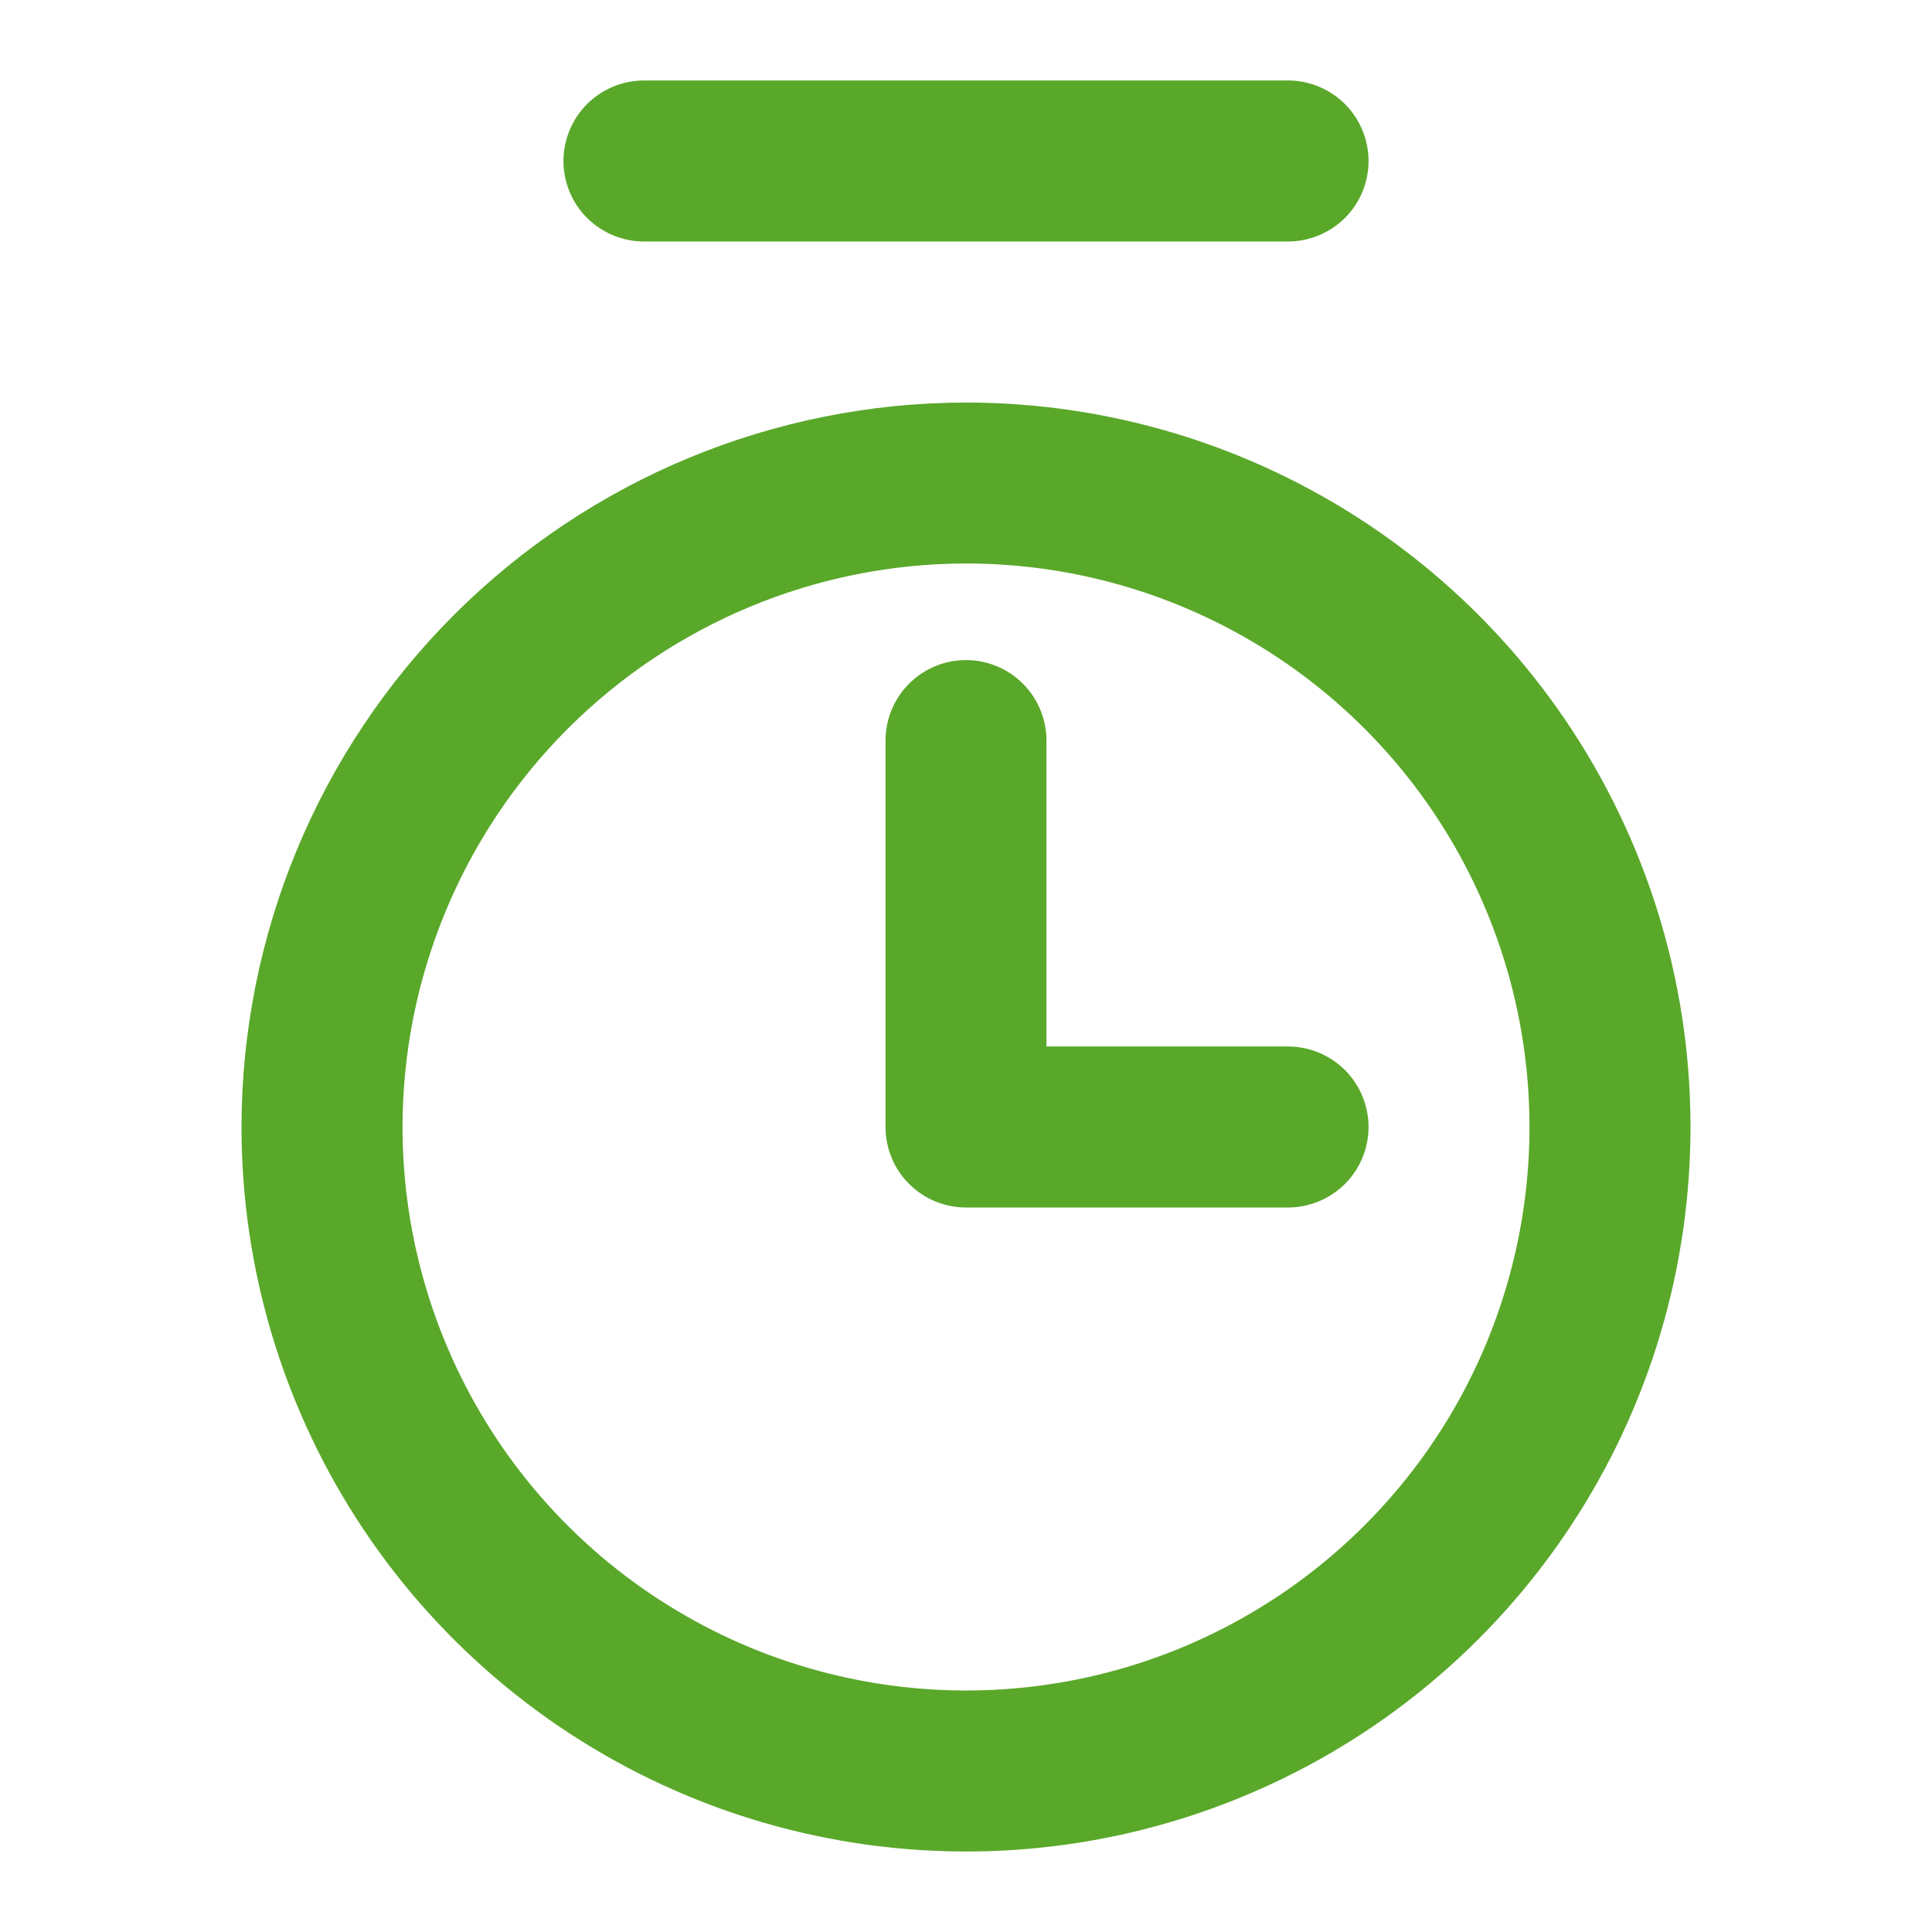 <svg width="20" height="20" viewBox="0 0 20 20" fill="none" xmlns="http://www.w3.org/2000/svg">
<path d="M2.5 11.667C2.5 13.15 2.94 14.6 3.764 15.834C4.588 17.067 5.759 18.028 7.13 18.596C8.5 19.163 10.008 19.312 11.463 19.023C12.918 18.733 14.254 18.019 15.303 16.97C16.352 15.921 17.067 14.585 17.356 13.13C17.645 11.675 17.497 10.167 16.929 8.797C16.361 7.426 15.4 6.255 14.167 5.431C12.933 4.607 11.483 4.167 10 4.167C8.012 4.169 6.105 4.96 4.699 6.366C3.293 7.772 2.502 9.678 2.5 11.667ZM10 5.833C11.154 5.833 12.281 6.175 13.241 6.816C14.2 7.457 14.948 8.368 15.389 9.434C15.831 10.5 15.946 11.673 15.721 12.805C15.496 13.936 14.941 14.976 14.125 15.791C13.309 16.607 12.27 17.163 11.138 17.388C10.007 17.613 8.834 17.497 7.768 17.056C6.702 16.614 5.791 15.867 5.15 14.908C4.509 13.948 4.167 12.82 4.167 11.667C4.168 10.12 4.784 8.637 5.877 7.544C6.971 6.45 8.453 5.835 10 5.833ZM9.167 11.667V7.667C9.167 7.446 9.254 7.234 9.411 7.077C9.567 6.921 9.779 6.833 10 6.833C10.221 6.833 10.433 6.921 10.589 7.077C10.745 7.234 10.833 7.446 10.833 7.667V10.833H13.333C13.554 10.833 13.766 10.921 13.923 11.077C14.079 11.234 14.167 11.446 14.167 11.667C14.167 11.888 14.079 12.1 13.923 12.256C13.766 12.412 13.554 12.5 13.333 12.5H10C9.779 12.5 9.567 12.412 9.411 12.256C9.254 12.1 9.167 11.888 9.167 11.667ZM6.667 2.5C6.446 2.5 6.234 2.412 6.077 2.256C5.921 2.1 5.833 1.888 5.833 1.667C5.833 1.446 5.921 1.234 6.077 1.077C6.234 0.921 6.446 0.833 6.667 0.833H13.333C13.554 0.833 13.766 0.921 13.923 1.077C14.079 1.234 14.167 1.446 14.167 1.667C14.167 1.888 14.079 2.1 13.923 2.256C13.766 2.412 13.554 2.5 13.333 2.5H6.667Z" fill="#5AA82A"/>
</svg>
